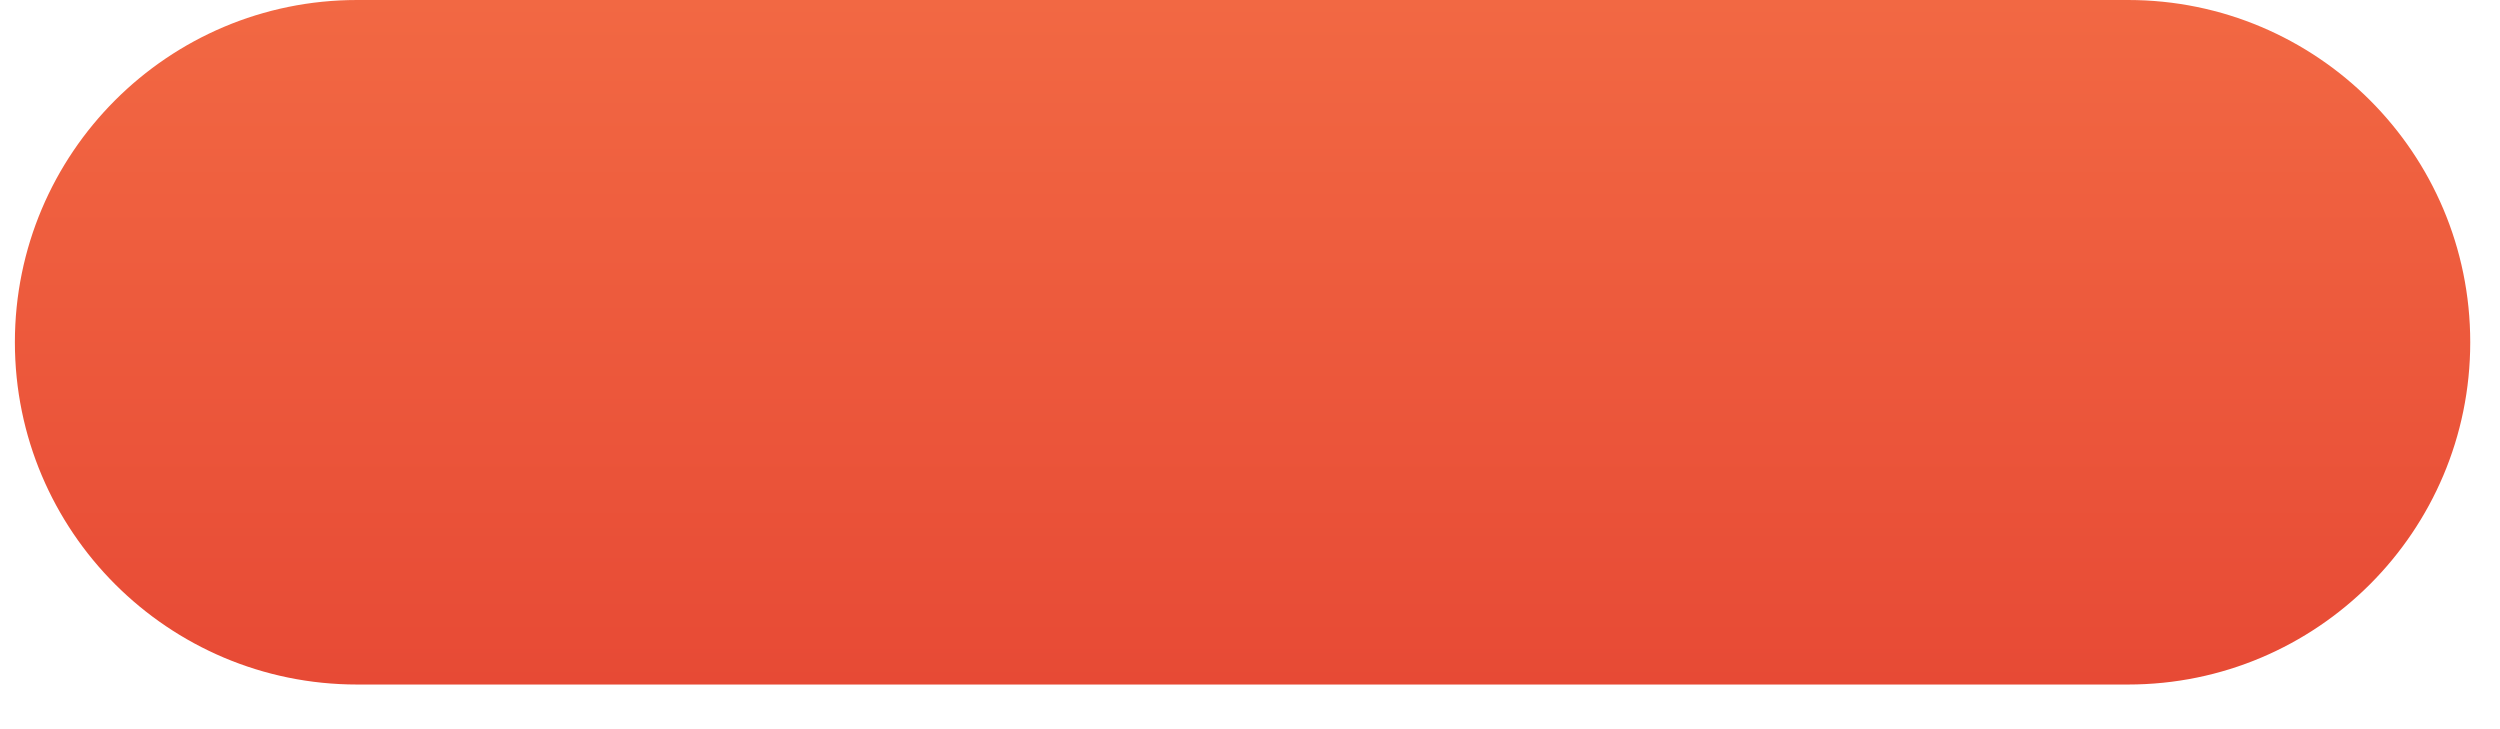 <svg 
 xmlns="http://www.w3.org/2000/svg"
 xmlns:xlink="http://www.w3.org/1999/xlink"
 width="168px" height="49px">
<defs>
<filter filterUnits="userSpaceOnUse" id="Filter_0" x="0px" y="0px" width="168px" height="49px"  >
    <feOffset in="SourceAlpha" dx="0" dy="1" />
    <feGaussianBlur result="blurOut" stdDeviation="1.414" />
    <feFlood flood-color="rgb(172, 16, 0)" result="floodOut" />
    <feComposite operator="atop" in="floodOut" in2="blurOut" />
    <feComponentTransfer><feFuncA type="linear" slope="1"/></feComponentTransfer>
    <feMerge>
    <feMergeNode/>
    <feMergeNode in="SourceGraphic"/>
  </feMerge>
</filter>
<filter id="Filter_1">
    <feFlood flood-color="rgb(255, 255, 255)" flood-opacity="0.2" result="floodOut" />
    <feComposite operator="atop" in="floodOut" in2="SourceGraphic" result="compOut" />
    <feBlend mode="normal" in="compOut" in2="SourceGraphic" />
</filter>
<linearGradient id="PSgrad_0" x1="0%" x2="0%" y1="100%" y2="0%">
  <stop offset="0%" stop-color="rgb(231,74,53)" stop-opacity="1" />
  <stop offset="100%" stop-color="rgb(242,104,67)" stop-opacity="1" />
</linearGradient>

</defs>
<g filter="url(#Filter_0)">
<g filter="url(#Filter_1)">
<path fill-rule="evenodd"  fill="rgb(255, 255, 255)"
 d="M24.000,-0.000 L143.000,-0.000 C155.702,-0.000 166.000,10.297 166.000,22.999 C166.000,35.702 155.702,46.000 143.000,46.000 L24.000,46.000 C11.297,46.000 1.000,35.702 1.000,22.999 C1.000,10.297 11.297,-0.000 24.000,-0.000 Z"/>
</g></g>
<path fill="url(#PSgrad_0)"
 d="M24.000,-0.000 L143.000,-0.000 C155.702,-0.000 166.000,10.297 166.000,22.999 C166.000,35.702 155.702,46.000 143.000,46.000 L24.000,46.000 C11.297,46.000 1.000,35.702 1.000,22.999 C1.000,10.297 11.297,-0.000 24.000,-0.000 Z"/>
</svg>